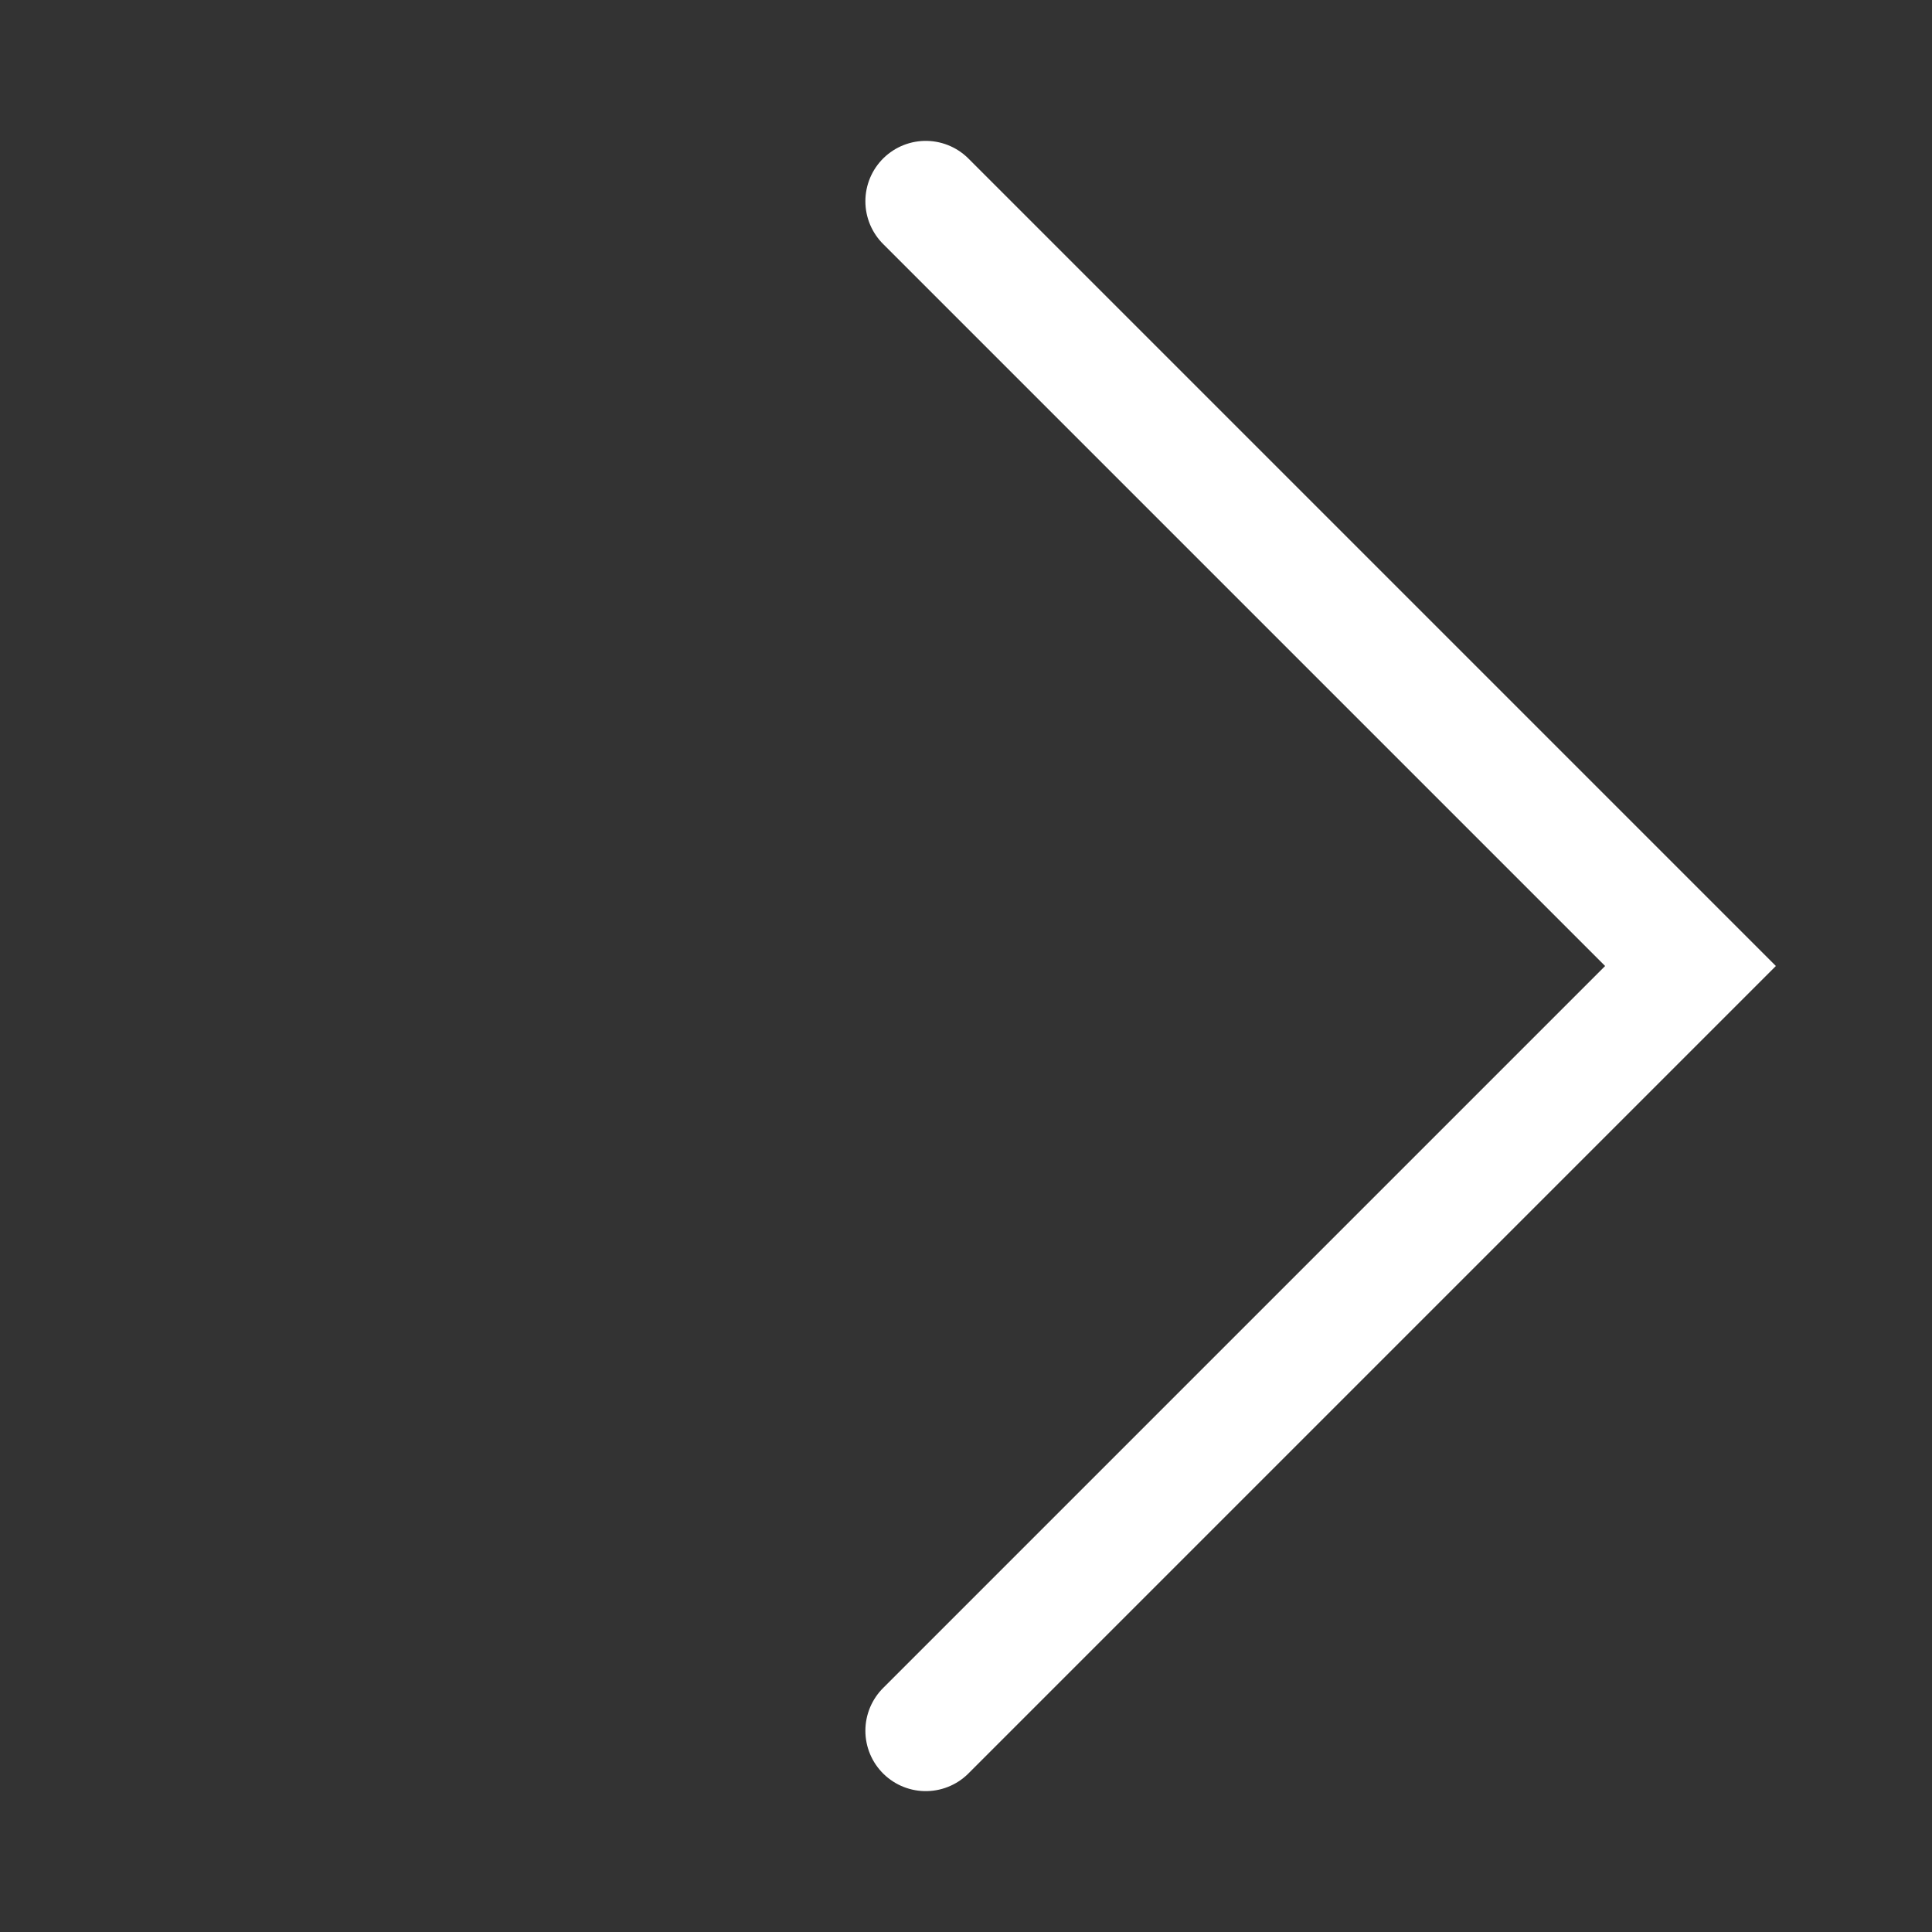 <?xml version="1.0" encoding="UTF-8" standalone="no"?>
<svg width="24px" height="24px" viewBox="0 0 24 24" version="1.1" xmlns="http://www.w3.org/2000/svg" xmlns:xlink="http://www.w3.org/1999/xlink">
    <rect x="0" y="0" width="24" height="24" fill="#333333" stroke="none"/>
    <!-- Generator: Sketch 39.1 (31720) - http://www.bohemiancoding.com/sketch -->
    <title>ic_chevron-right</title>
    <desc>Created with Sketch.</desc>
    <defs></defs>
    <g id="Symbols" stroke="none" stroke-width="1" fill="none" fill-rule="evenodd" stroke-linecap="round">
        <g id="ic_chevron-right" stroke-width="1.5" stroke="#FFFFFF">
            <polyline id="Line" transform="translate(16.25, 12) scale(-1, 1) translate(-16.25, -12) " points="21 21.5 11.5 12 21 2.5"></polyline>
        </g>
    </g>
</svg>